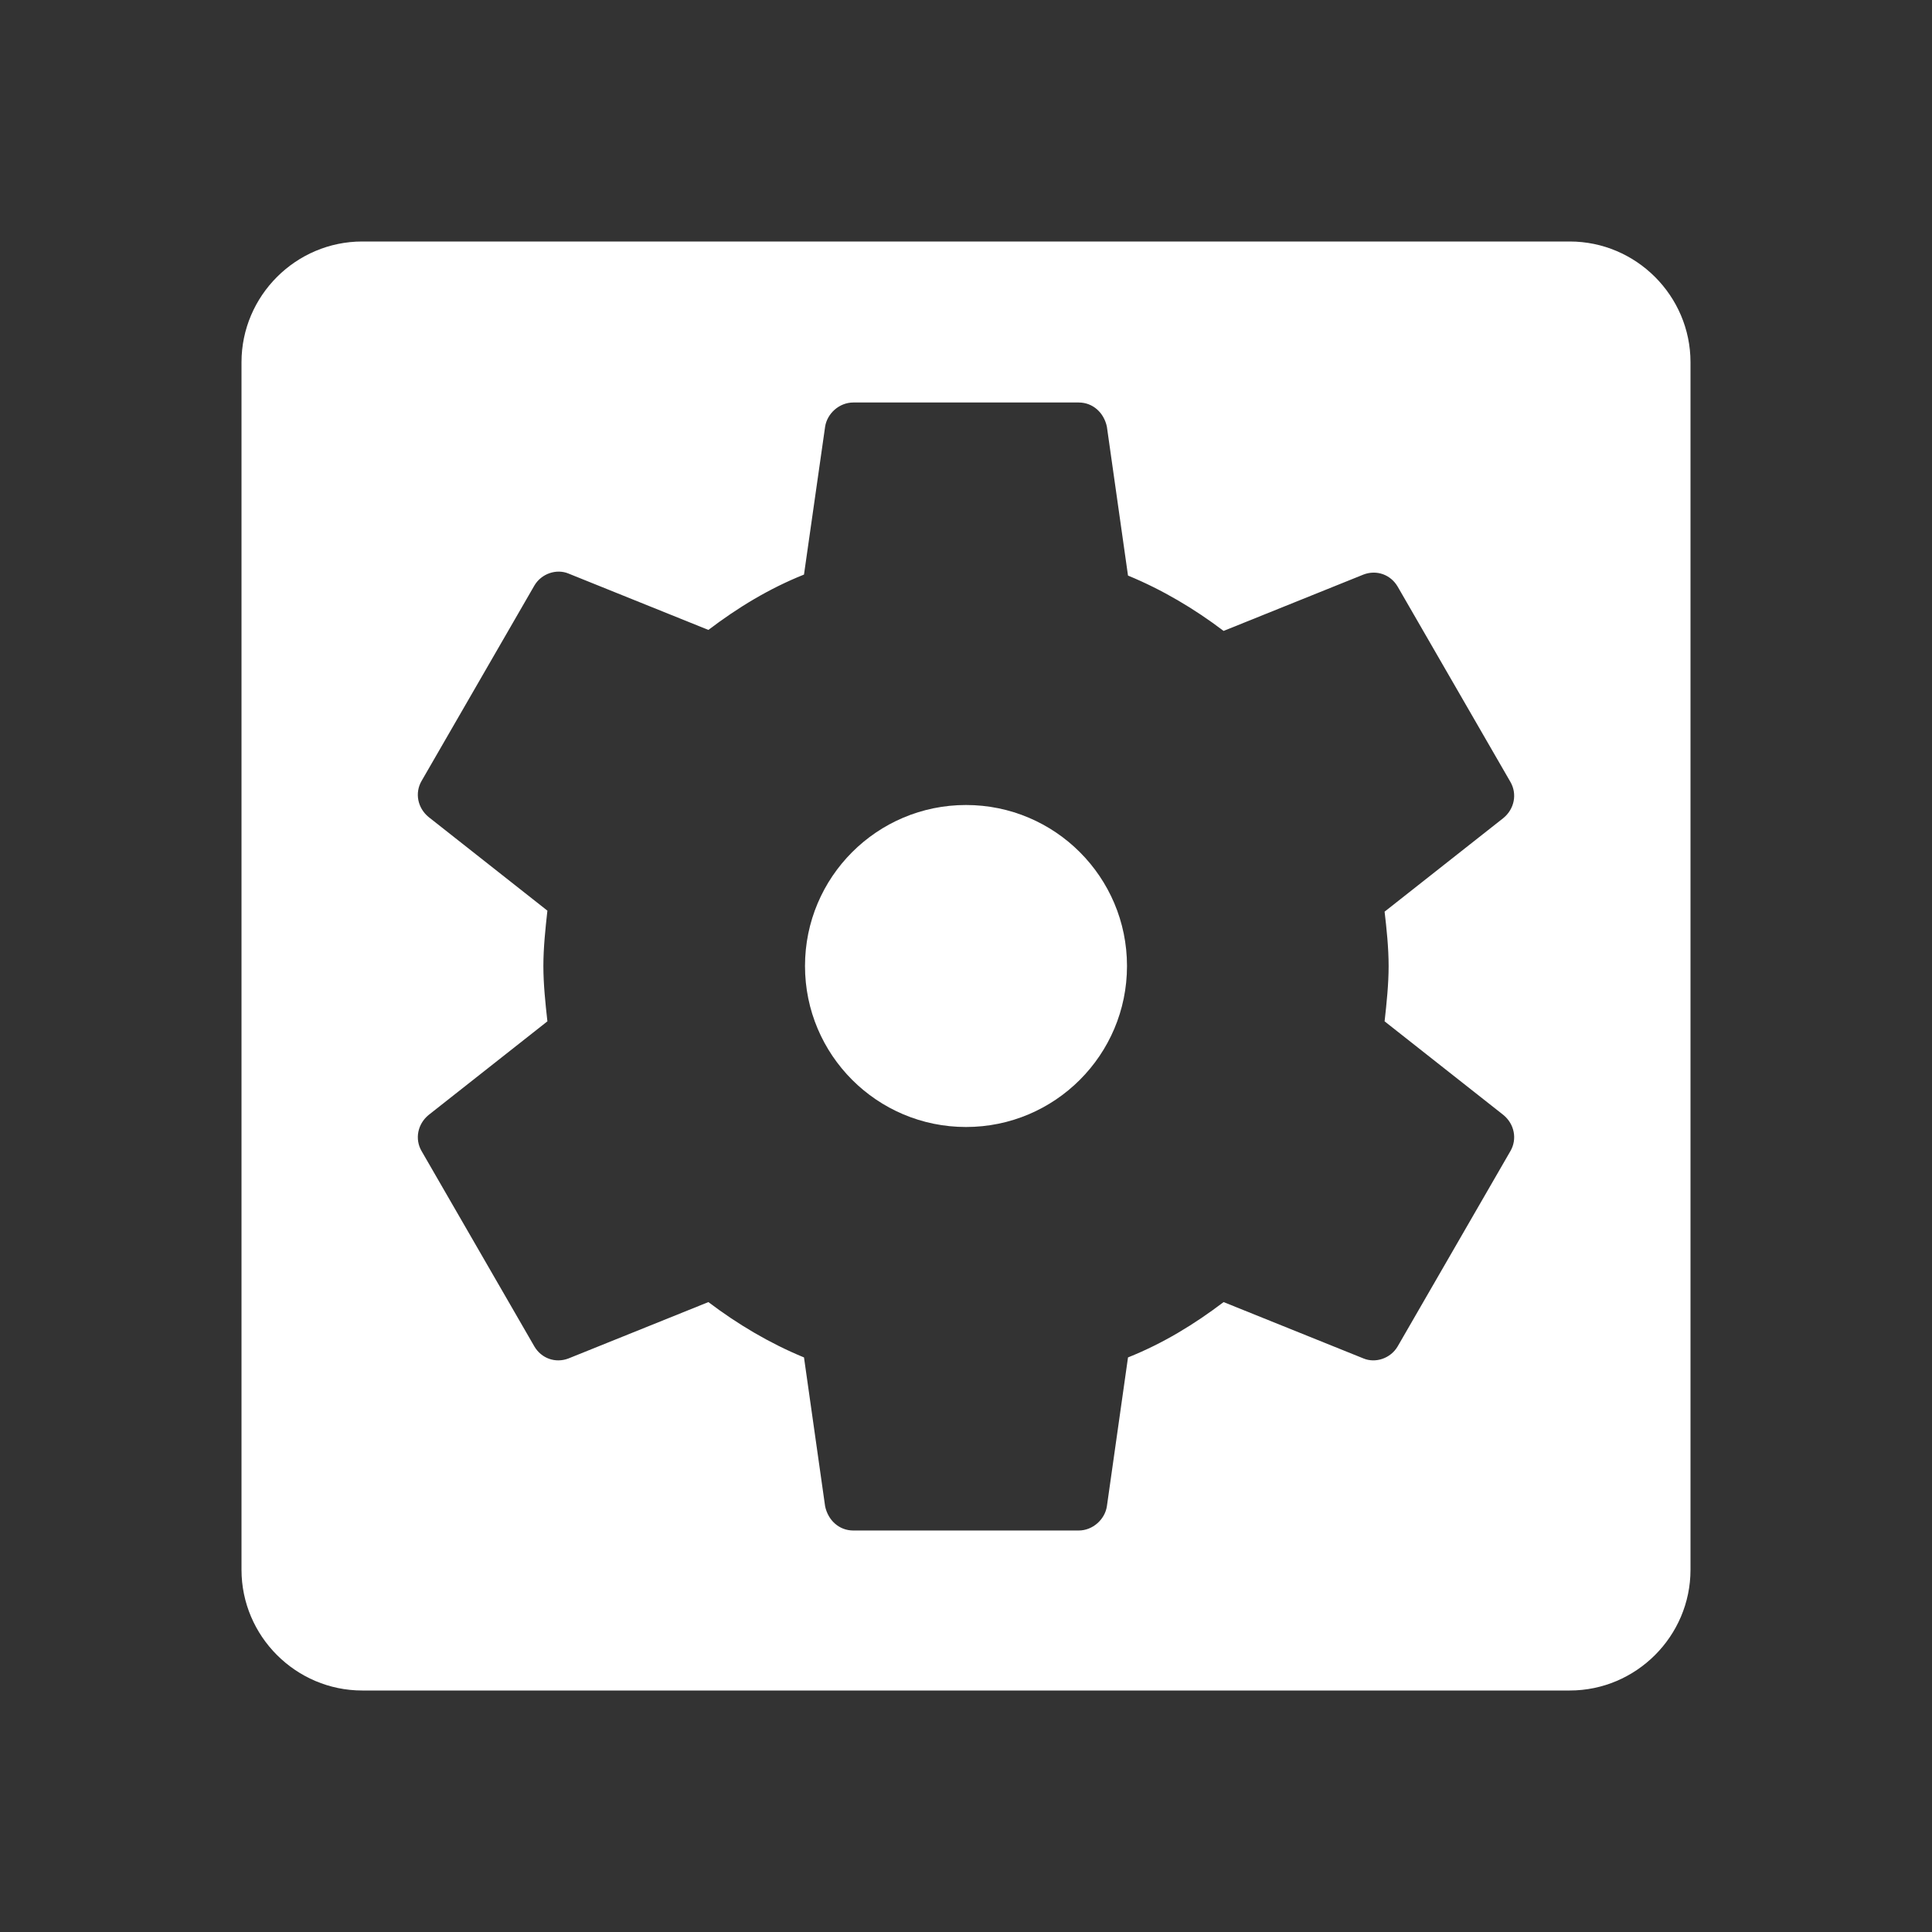 <svg xmlns="http://www.w3.org/2000/svg" xml:space="preserve" id="Layer_1" width="192" height="192" x="0" y="0" version="1.1"><rect width="100%" height="100%" fill="#333333" stroke="none"/><style id="style10" type="text/css">.st0{fill:#fff}</style><path id="path12" d="M156 24H36c-6.6 0-12 5.4-12 12v120c0 6.6 5.4 12 12 12h120c6.6 0 12-5.4 12-12V36c0-6.6-5.4-12-12-12m-18 72c0 1.8-.2 3.7-.4 5.5l11.8 9.3c1.1.9 1.4 2.4.7 3.6l-11.2 19.4c-.7 1.2-2.2 1.7-3.4 1.2l-13.9-5.6c-2.9 2.2-6 4.1-9.5 5.5l-2.1 14.8c-.2 1.3-1.4 2.4-2.8 2.4H84.8c-1.4 0-2.5-1-2.8-2.4l-2.1-14.8c-3.4-1.4-6.6-3.3-9.5-5.5L56.5 135c-1.3.5-2.7 0-3.4-1.2l-11.2-19.4c-.7-1.2-.4-2.7.7-3.6l11.8-9.3c-.2-1.8-.4-3.7-.4-5.5s.2-3.7.4-5.5l-11.8-9.3c-1.1-.9-1.4-2.4-.7-3.6l11.2-19.4c.7-1.2 2.2-1.7 3.4-1.2l13.9 5.6c2.9-2.2 6-4.1 9.5-5.5L82 42.4c.2-1.3 1.4-2.4 2.8-2.4h22.4c1.4 0 2.5 1 2.8 2.4l2.1 14.8c3.4 1.4 6.6 3.3 9.5 5.5l13.9-5.6c1.3-.5 2.7 0 3.4 1.2l11.2 19.4c.7 1.2.4 2.7-.7 3.6l-11.8 9.3c.2 1.7.4 3.6.4 5.4" class="st0"/><circle id="circle14" cx="96" cy="96" r="16" class="st0"/></svg>